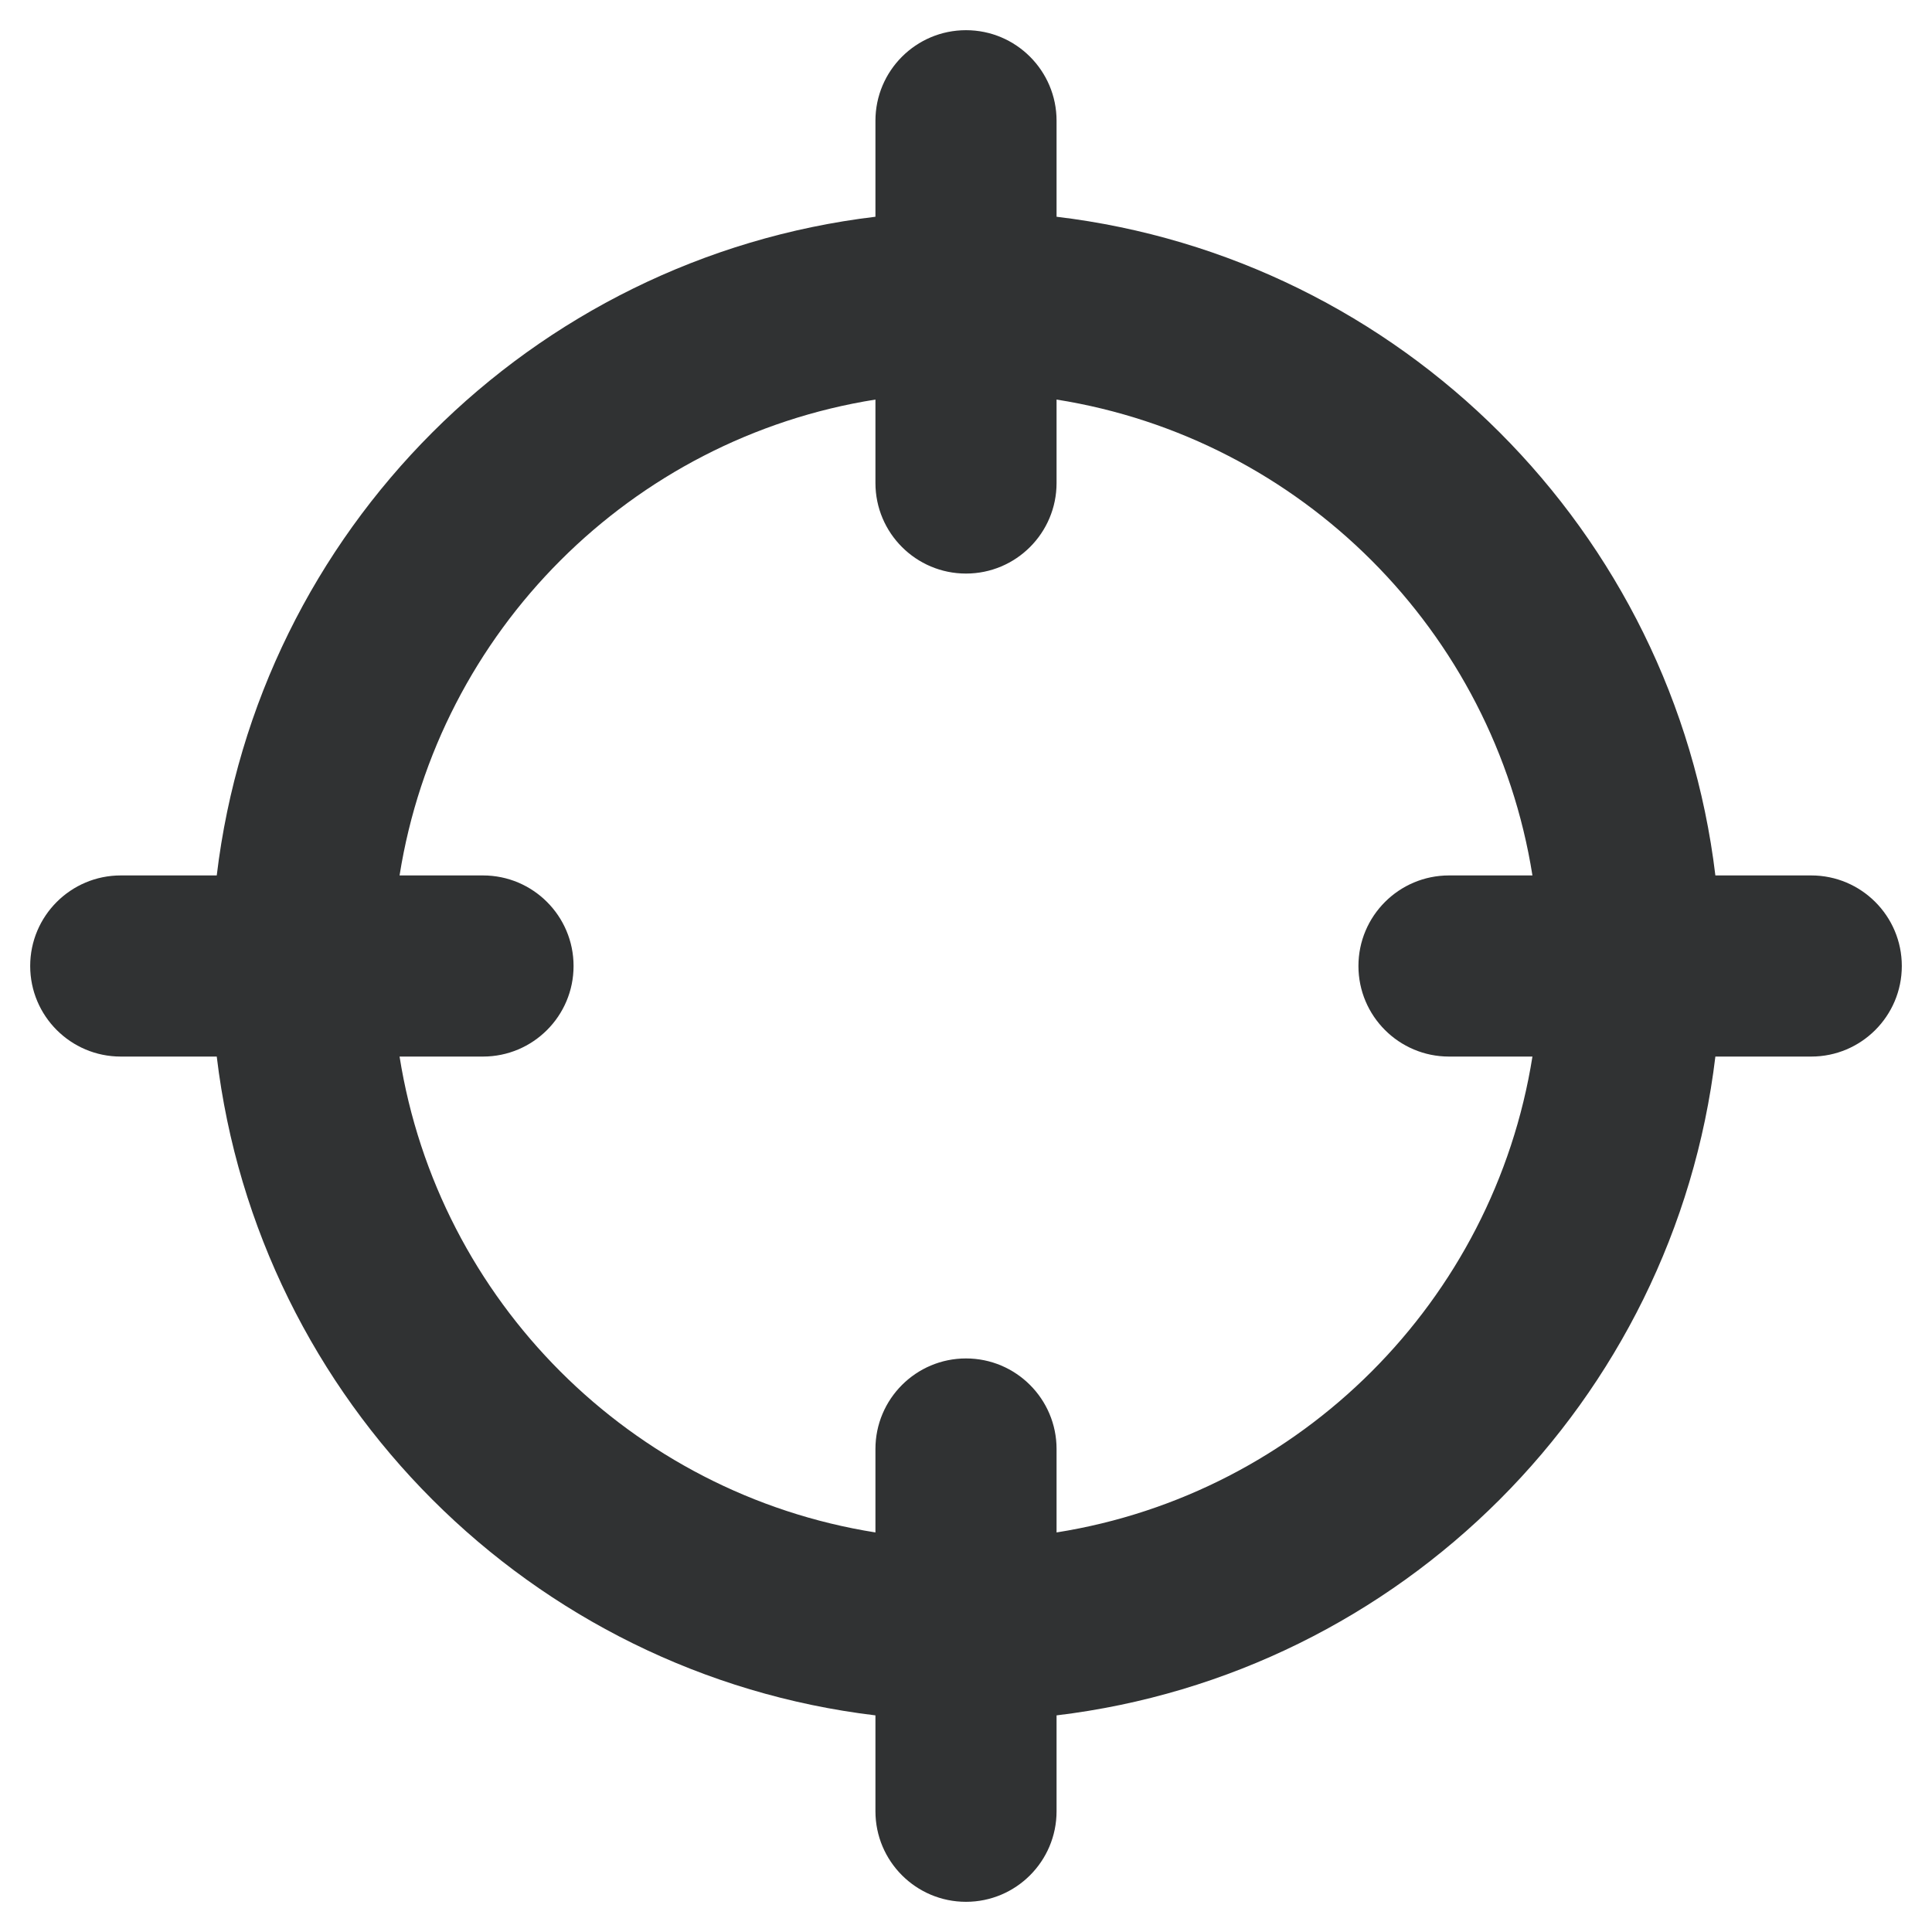 <svg width="16" height="16" viewBox="0 0 16 16" fill="none" xmlns="http://www.w3.org/2000/svg">
    <g clip-path="url(#clip0_110_750)">
        <path fill-rule="evenodd" clip-rule="evenodd"
            d="M8.75 1C8.75 0.586 8.414 0.25 8 0.25C7.586 0.25 7.25 0.586 7.25 1V1.795C4.398 2.136 2.136 4.398 1.795 7.25H1C0.586 7.25 0.25 7.586 0.25 8C0.25 8.414 0.586 8.75 1 8.75H1.795C2.136 11.602 4.398 13.864 7.25 14.206V15C7.25 15.414 7.586 15.75 8 15.75C8.414 15.75 8.75 15.414 8.75 15V14.206C11.602 13.864 13.864 11.602 14.206 8.75H15C15.414 8.75 15.75 8.414 15.75 8C15.75 7.586 15.414 7.25 15 7.25H14.206C13.864 4.398 11.602 2.136 8.75 1.795V1ZM7.25 3.309V4C7.25 4.414 7.586 4.75 8 4.75C8.414 4.75 8.75 4.414 8.75 4V3.309C10.773 3.63 12.37 5.227 12.691 7.25H12C11.586 7.25 11.25 7.586 11.25 8C11.25 8.414 11.586 8.75 12 8.75H12.691C12.37 10.773 10.773 12.37 8.75 12.691V12C8.75 11.586 8.414 11.25 8 11.25C7.586 11.25 7.25 11.586 7.25 12V12.691C5.227 12.37 3.63 10.773 3.309 8.75H4C4.414 8.75 4.75 8.414 4.75 8C4.75 7.586 4.414 7.25 4 7.25H3.309C3.63 5.227 5.227 3.63 7.25 3.309Z"
            fill="#303233" />
    </g>
    <defs>
        <clipPath id="clip0_110_750">
            <rect width="16" height="16" fill="white" />
        </clipPath>
    </defs>
</svg>
